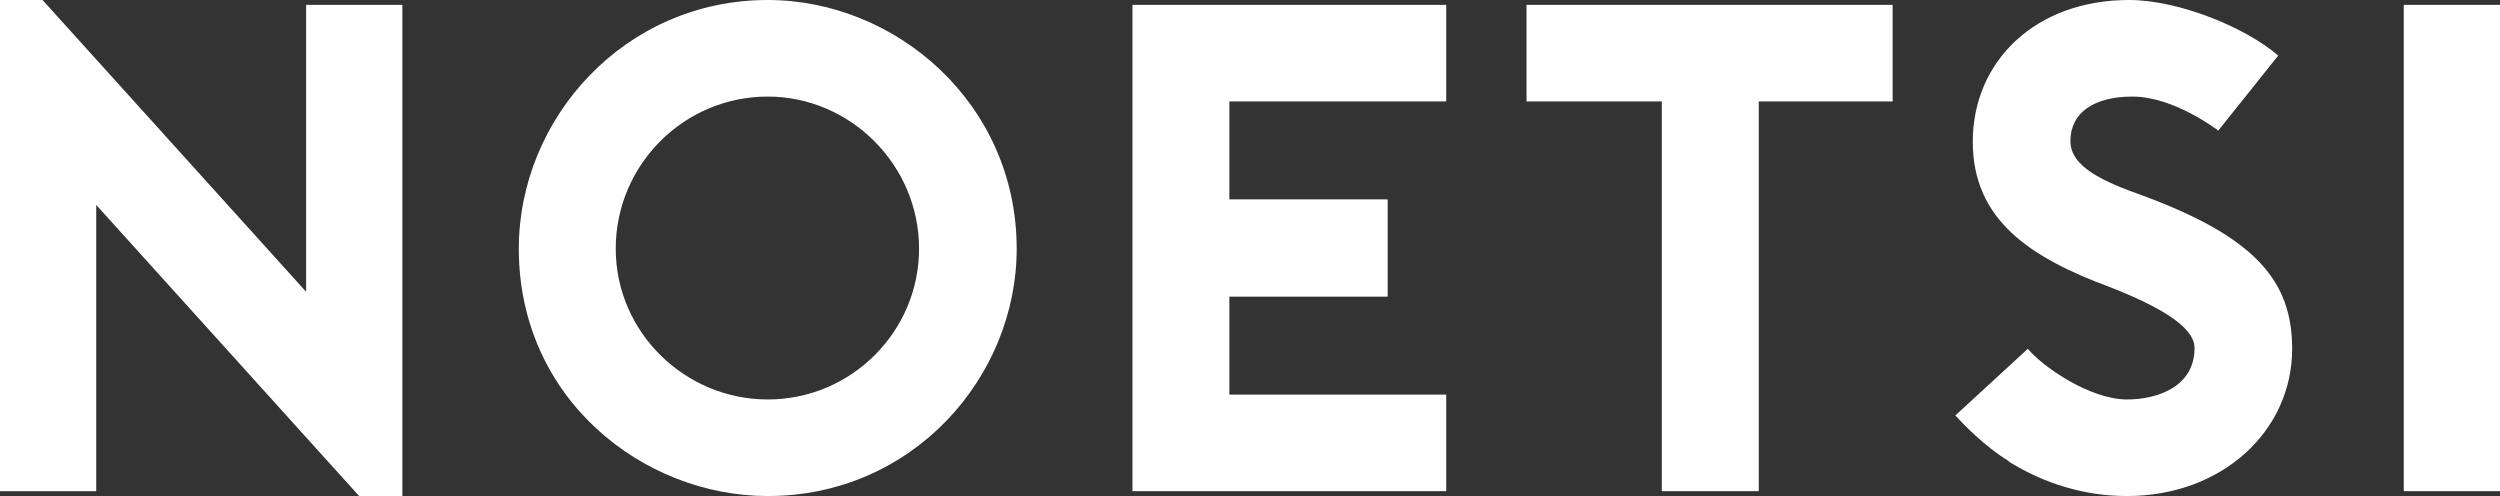 <svg width="126" height="25" viewBox="0 0 126 25" fill="none" xmlns="http://www.w3.org/2000/svg">
<rect x="0" y="0" width="126" height="25" fill="#333333" stroke="none"/>
<path d="M0 24.755V0H2.144L15.429 14.706V0.245H20.279V25H18.1L4.85 10.329V24.755H0Z" fill="white"/>
<path d="M38.694 25C32.403 25 26.148 20.098 26.148 12.535C26.148 5.952 31.49 0 38.694 0C45.161 0 51.241 5.217 51.241 12.535C51.241 19.013 46.005 25 38.694 25ZM38.694 4.867C34.477 4.867 31.033 8.298 31.033 12.535C31.033 16.737 34.512 20.133 38.694 20.133C42.912 20.133 46.321 16.702 46.321 12.535C46.321 8.298 42.842 4.867 38.694 4.867Z" fill="white"/>
<path d="M72.89 5.112H61.96V10.049H69.938V14.951H61.96V19.888H72.89V24.755H57.075V0.245H72.89V5.112Z" fill="white"/>
<path d="M95.388 0.245V5.112H88.641V24.755H83.755V5.112H76.937V0.245H95.388Z" fill="white"/>
<path d="M107.196 25C105.052 25 103.013 24.37 101.221 23.249H101.256C99.991 22.479 98.936 21.358 98.55 20.938L102.205 17.577C102.873 18.417 105.298 20.133 107.196 20.133C108.777 20.133 110.605 19.468 110.605 17.542C110.605 16.772 109.726 15.791 106.317 14.461C102.346 12.99 99.428 11.099 99.428 7.143C99.428 3.081 102.592 0 107.301 0C109.831 0 113.205 1.401 114.822 2.801L111.8 6.583C111.8 6.583 109.585 4.867 107.477 4.867C105.544 4.867 104.349 5.672 104.349 7.108C104.349 8.438 106.071 9.174 108.039 9.874C113.697 11.975 115.525 14.181 115.525 17.577C115.525 21.709 112.01 25 107.196 25Z" fill="white"/>
<path d="M126 24.755H121.15V0.245H126V24.755Z" fill="white"/>
</svg>
